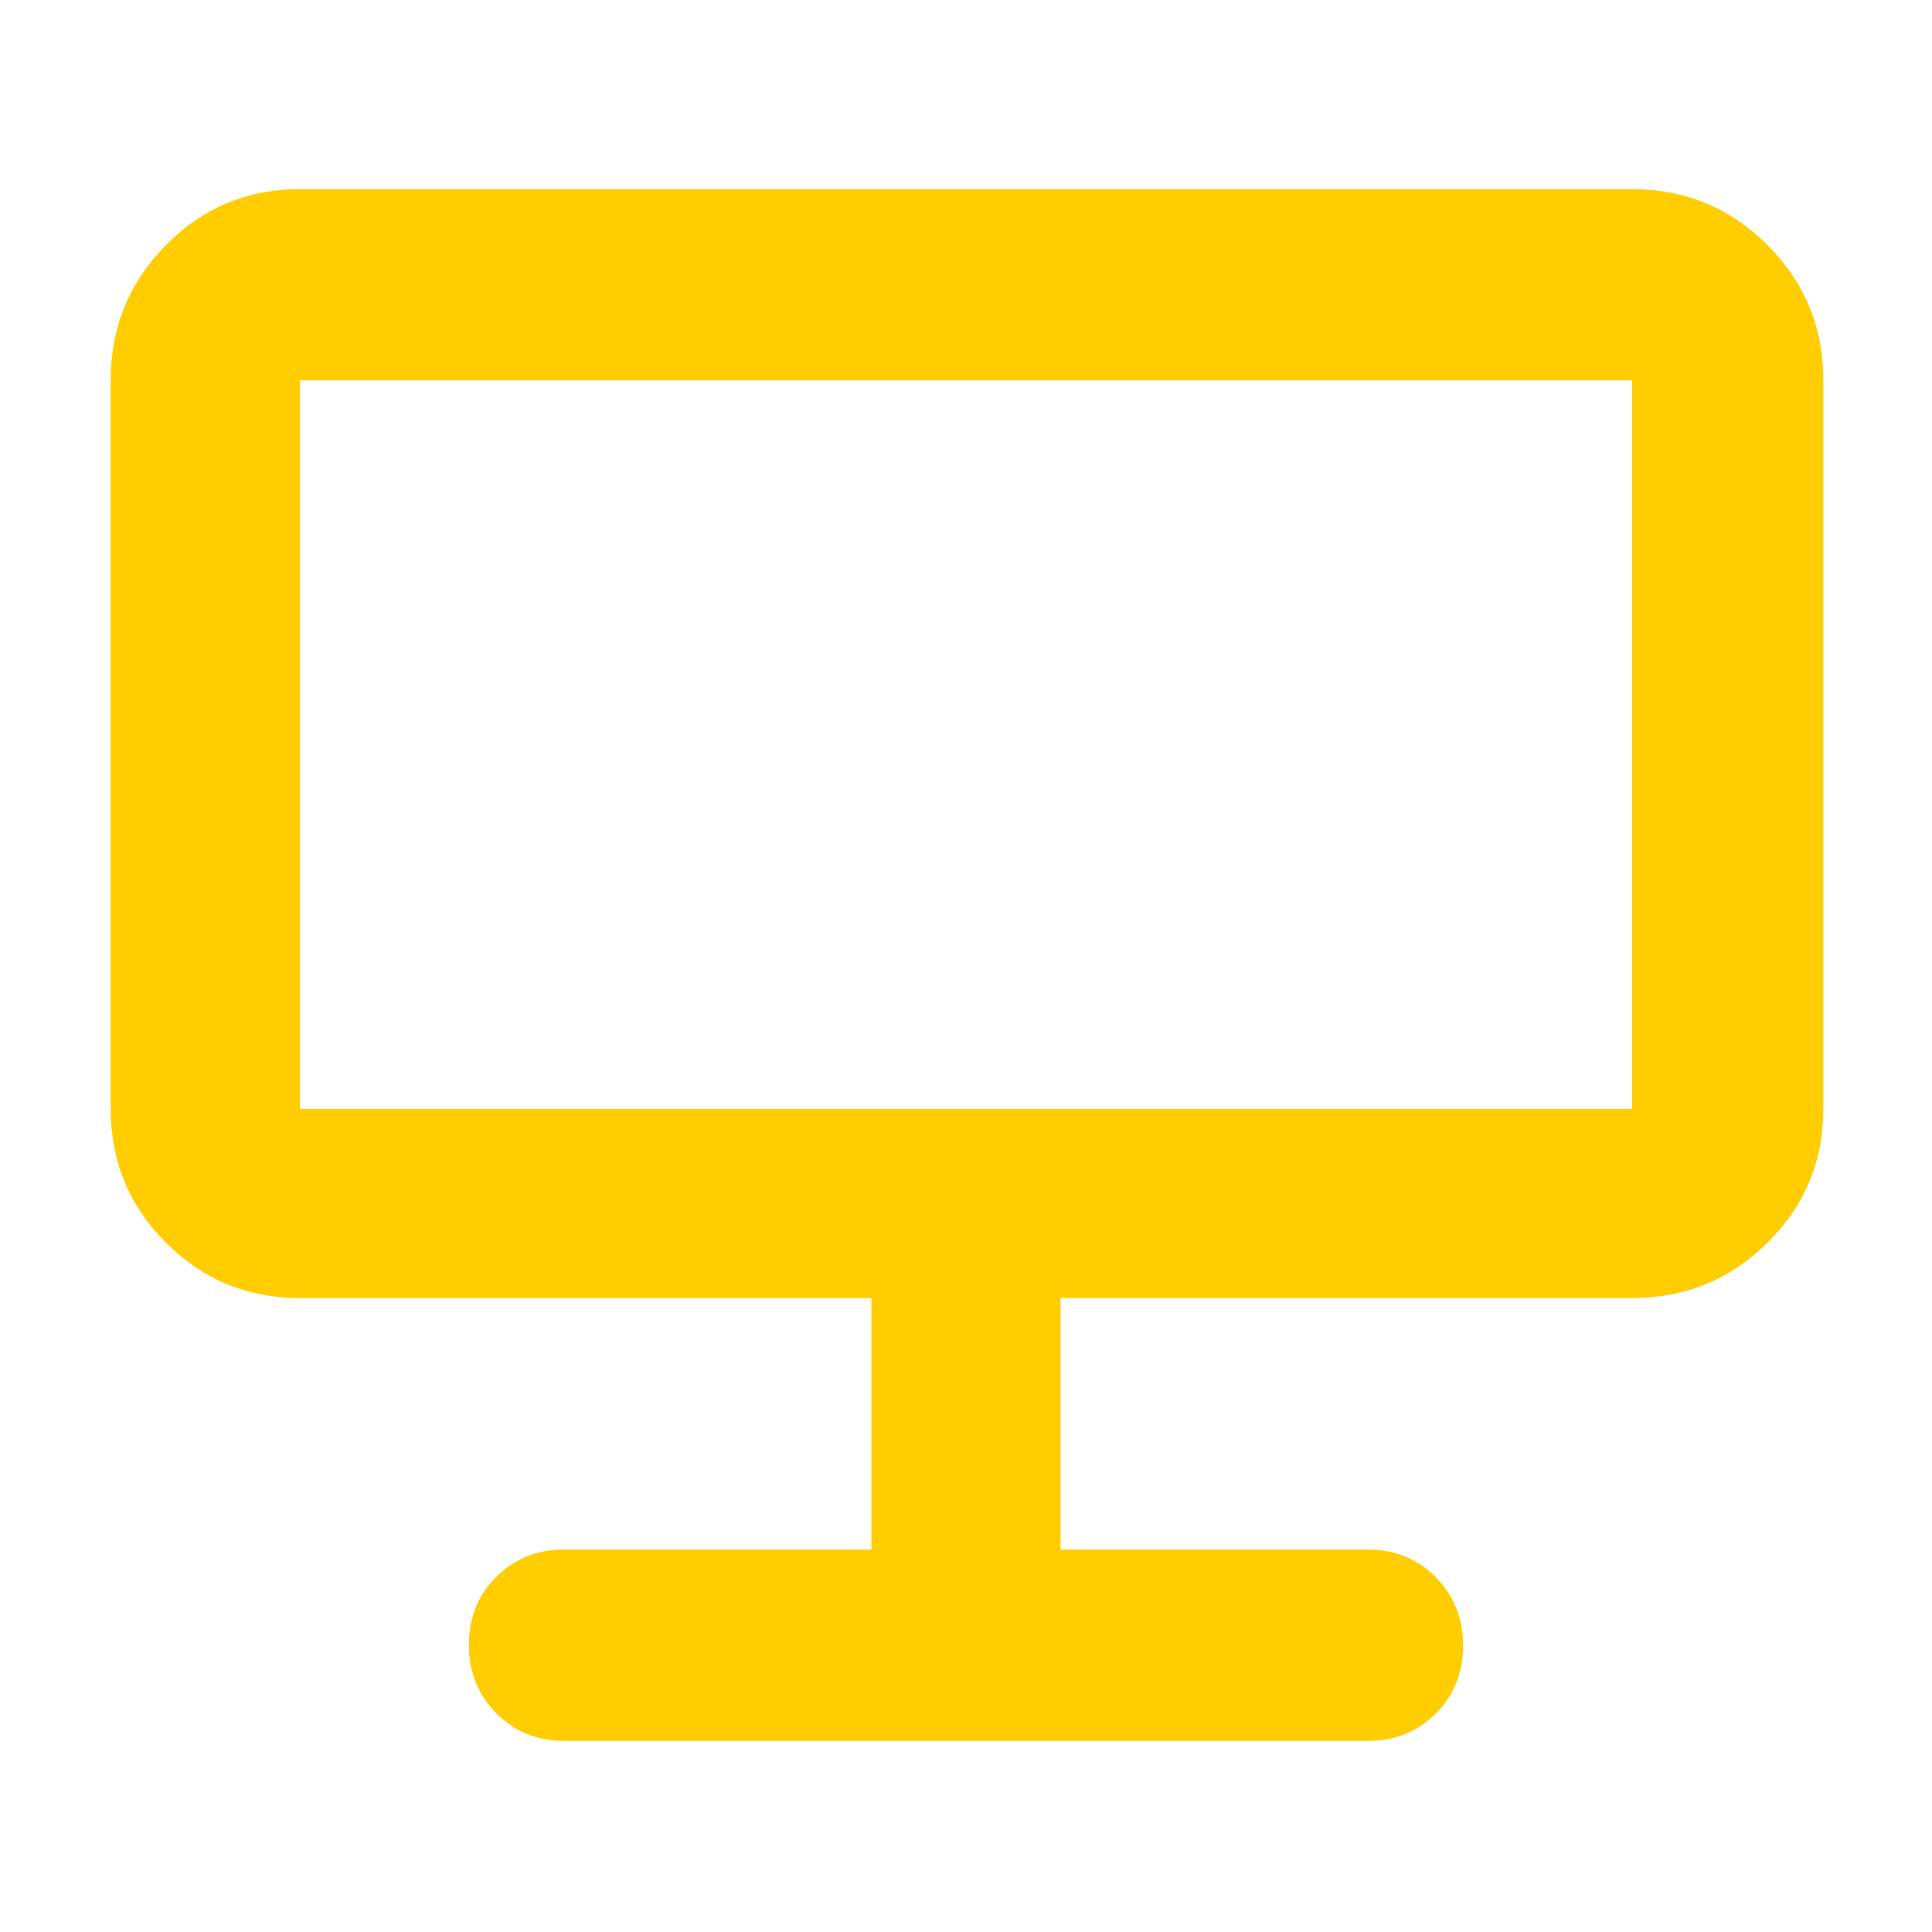 <svg xmlns="http://www.w3.org/2000/svg" height="48" viewBox="0 -960 960 960" width="48"><path fill="rgb(255, 205, 0)" d="M280-95q-19.75 0-33.37-13.68-13.63-13.67-13.63-34 0-20.32 13.63-33.82Q260.25-190 280-190h153v-125H149q-39.05 0-66.53-27.48Q55-369.95 55-409v-362q0-39.46 27.47-67.23Q109.95-866 149-866h662q39.46 0 67.23 27.77Q906-810.46 906-771v362q0 39.05-27.77 66.52Q850.46-315 811-315H527v125h153q19.75 0 33.38 13.68 13.62 13.67 13.62 34 0 20.32-13.62 33.82Q699.75-95 680-95H280ZM149-409h662v-362H149v362Zm0 0v-362 362Z"/></svg>